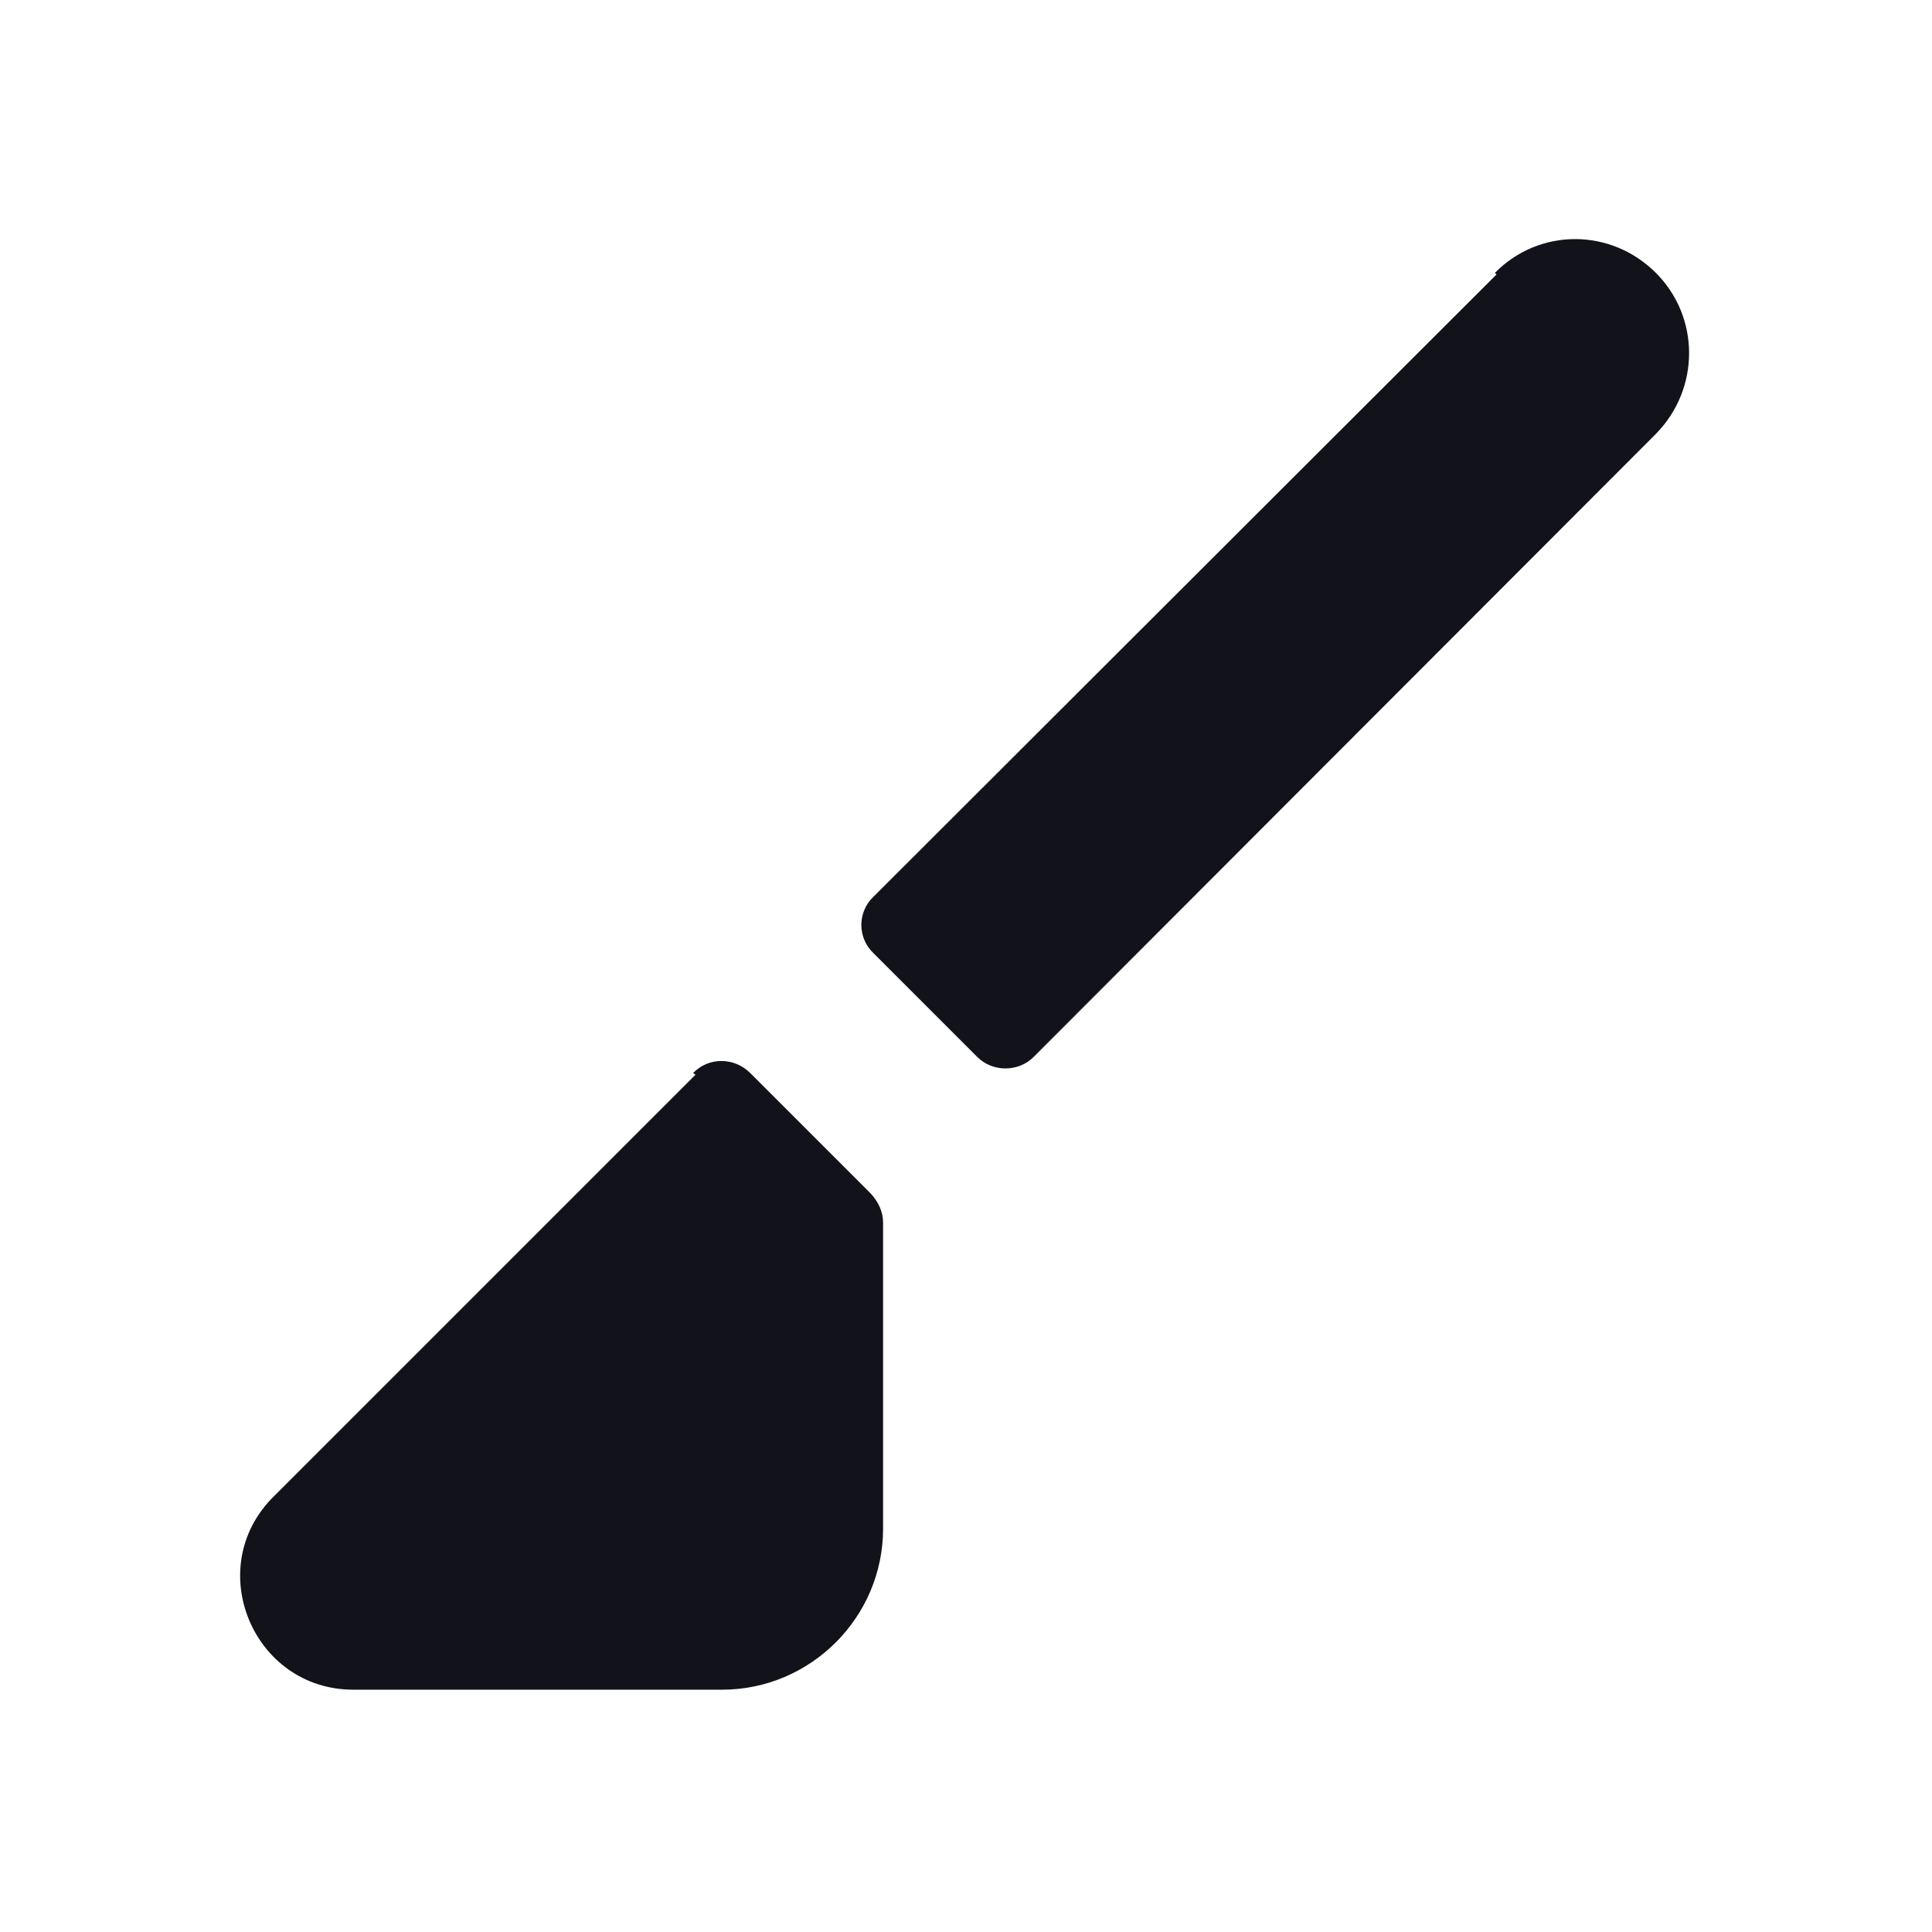 <svg viewBox="0 0 24 24" xmlns="http://www.w3.org/2000/svg"><g><g fill="#12131A"><path d="M8.64 13.35L3.4 18.59c-.89.88-.26 2.4.99 2.4h4.58c1.1 0 2-.9 2-2v-3.8c0-.14-.06-.26-.15-.36l-1.5-1.5c-.2-.2-.52-.2-.71 0Z"/><path d="M18.59 3.41l-7.74 7.73c-.2.19-.2.51 0 .7l1.29 1.29c.19.19.51.19.7 0l7.73-7.74c.55-.56.55-1.45 0-2 -.56-.56-1.45-.56-2 0Z"/></g></g></svg>